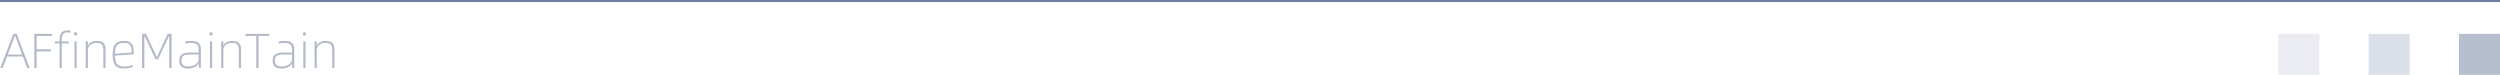 <svg xmlns="http://www.w3.org/2000/svg" xmlns:xlink="http://www.w3.org/1999/xlink" fill="none" version="1.1" width="609" height="18.25" viewBox="0 0 609 18.25"><g style="mix-blend-mode:passthrough"><g style="mix-blend-mode:passthrough" transform="matrix(-1,0,0,1,1218,0)"><g style="mix-blend-mode:passthrough"><path d="M1218,0.5L609,0.5L609,0L1218,0L1218,0.5Z" fill="#6F7F9F" fill-opacity="1"/></g></g><g style="mix-blend-mode:passthrough"><path d="M5.566,13.773L1.703,13.773L0.648,16.57L0.047,16.57L3.254,8.242L4.066,8.242L7.234,16.57L6.613,16.57L5.566,13.773ZM5.387,13.281L3.719,8.781L3.602,8.781L1.895,13.281L5.387,13.281ZM8.918,8.758L8.918,12.023L12.422,12.023L12.422,12.527L8.918,12.527L8.918,16.57L8.355,16.57L8.355,8.242L12.66,8.242L12.66,8.758L8.918,8.758ZM16.336,7.894Q15.984,7.894,15.746,7.996Q15.508,8.097,15.352,8.34Q15.195,8.578,15.121,8.968Q15.051,9.359,15.051,9.945L15.051,10.09L16.766,10.09L16.766,10.582L15.051,10.582L15.051,16.57L14.512,16.57L14.512,10.582L13.383,10.582L13.383,10.09L14.512,10.09L14.512,9.765Q14.512,8.508,14.996,7.957Q15.48,7.402,16.348,7.402Q16.516,7.402,16.746,7.422Q16.98,7.437,17.148,7.461L17.148,7.953Q16.98,7.929,16.793,7.914Q16.609,7.894,16.336,7.894ZM18.414,8.648Q18.199,8.648,18.121,8.586Q18.043,8.519,18.043,8.254Q18.043,7.992,18.121,7.925Q18.199,7.859,18.414,7.859Q18.621,7.859,18.699,7.925Q18.777,7.992,18.777,8.254Q18.777,8.519,18.699,8.586Q18.621,8.648,18.414,8.648ZM18.141,10.09L18.68,10.09L18.68,16.57L18.141,16.57L18.141,10.09ZM23.602,9.968Q24.215,9.968,24.621,10.113Q25.031,10.258,25.27,10.523Q25.512,10.785,25.613,11.172Q25.715,11.554,25.715,12.035L25.715,16.57L25.176,16.57L25.176,12.371Q25.176,11.867,25.102,11.5Q25.031,11.133,24.852,10.906Q24.672,10.679,24.352,10.57Q24.035,10.461,23.543,10.461Q23.219,10.461,22.883,10.523Q22.547,10.582,22.25,10.75Q21.957,10.918,21.734,11.226Q21.516,11.531,21.418,12.023L21.418,16.57L20.879,16.57L20.879,10.09L21.418,10.09L21.418,11.207Q21.504,10.871,21.723,10.633Q21.945,10.39,22.25,10.246Q22.559,10.101,22.906,10.035Q23.254,9.968,23.602,9.968ZM32.594,12.609Q32.594,12.742,32.594,12.894Q32.594,13.043,32.57,13.234L27.996,13.558Q28.012,14.277,28.125,14.777Q28.238,15.273,28.508,15.593Q28.777,15.91,29.219,16.054Q29.664,16.199,30.324,16.199Q30.828,16.199,31.391,16.097Q31.957,15.996,32.355,15.8L32.355,16.316Q32.223,16.379,31.992,16.445Q31.766,16.511,31.488,16.566Q31.215,16.617,30.902,16.652Q30.59,16.691,30.289,16.691Q29.535,16.691,28.992,16.523Q28.453,16.355,28.109,15.965Q27.77,15.574,27.605,14.933Q27.445,14.289,27.445,13.332Q27.445,12.383,27.602,11.734Q27.758,11.086,28.094,10.695Q28.43,10.304,28.957,10.136Q29.484,9.968,30.23,9.968Q31.035,9.968,31.5,10.211Q31.969,10.449,32.215,10.836Q32.461,11.218,32.527,11.687Q32.594,12.156,32.594,12.609ZM32.078,12.789Q32.078,12.261,32.023,11.832Q31.969,11.398,31.77,11.093Q31.574,10.785,31.199,10.625Q30.828,10.461,30.207,10.461Q29.57,10.461,29.148,10.605Q28.73,10.75,28.477,11.07Q28.227,11.386,28.117,11.89Q28.012,12.394,27.996,13.101L32.078,12.789ZM34.605,8.242L35.562,8.242L38.18,13.836L38.254,13.836L40.844,8.242L41.805,8.242L41.805,16.57L41.227,16.57L41.227,8.793L41.156,8.793L38.527,14.433L37.879,14.433L35.238,8.793L35.168,8.793L35.168,16.57L34.605,16.57L34.605,8.242ZM46.613,9.968Q47.344,9.968,47.793,10.125Q48.242,10.281,48.492,10.558Q48.746,10.836,48.836,11.203Q48.93,11.566,48.93,12L48.93,16.57L48.473,16.57L48.387,15.418Q48.102,16.031,47.41,16.363Q46.719,16.691,45.844,16.691Q44.68,16.691,44.168,16.199Q43.66,15.707,43.66,14.804Q43.66,14.183,43.855,13.793Q44.055,13.402,44.395,13.179Q44.738,12.957,45.207,12.875Q45.676,12.789,46.203,12.789L48.387,12.789L48.387,12.082Q48.387,11.699,48.309,11.398Q48.23,11.097,48.031,10.894Q47.836,10.691,47.48,10.582Q47.129,10.472,46.574,10.472Q46.266,10.472,45.879,10.511Q45.496,10.547,45.125,10.629L45.125,10.101Q45.484,10.043,45.875,10.008Q46.266,9.968,46.613,9.968ZM45.832,16.187Q46.793,16.187,47.469,15.804Q48.148,15.418,48.387,14.675L48.387,13.269L46.277,13.269Q45.773,13.269,45.387,13.332Q45.004,13.39,44.738,13.554Q44.477,13.715,44.336,14.023Q44.199,14.328,44.199,14.804Q44.199,16.187,45.832,16.187ZM51.414,8.648Q51.199,8.648,51.121,8.586Q51.043,8.519,51.043,8.254Q51.043,7.992,51.121,7.925Q51.199,7.859,51.414,7.859Q51.621,7.859,51.699,7.925Q51.777,7.992,51.777,8.254Q51.777,8.519,51.699,8.586Q51.621,8.648,51.414,8.648ZM51.141,10.09L51.68,10.09L51.68,16.57L51.141,16.57L51.141,10.09ZM56.602,9.968Q57.215,9.968,57.621,10.113Q58.031,10.258,58.27,10.523Q58.512,10.785,58.613,11.172Q58.715,11.554,58.715,12.035L58.715,16.57L58.176,16.57L58.176,12.371Q58.176,11.867,58.102,11.5Q58.031,11.133,57.852,10.906Q57.672,10.679,57.352,10.57Q57.035,10.461,56.543,10.461Q56.219,10.461,55.883,10.523Q55.547,10.582,55.25,10.75Q54.957,10.918,54.734,11.226Q54.516,11.531,54.418,12.023L54.418,16.57L53.879,16.57L53.879,10.09L54.418,10.09L54.418,11.207Q54.504,10.871,54.723,10.633Q54.945,10.39,55.25,10.246Q55.559,10.101,55.906,10.035Q56.254,9.968,56.602,9.968ZM65.594,8.758L62.988,8.758L62.988,16.57L62.426,16.57L62.426,8.758L59.809,8.758L59.809,8.242L65.594,8.242L65.594,8.758ZM69.363,9.968Q70.094,9.968,70.543,10.125Q70.992,10.281,71.242,10.558Q71.496,10.836,71.586,11.203Q71.68,11.566,71.68,12L71.68,16.57L71.223,16.57L71.137,15.418Q70.852,16.031,70.16,16.363Q69.469,16.691,68.594,16.691Q67.43,16.691,66.918,16.199Q66.41,15.707,66.41,14.804Q66.41,14.183,66.606,13.793Q66.805,13.402,67.144,13.179Q67.488,12.957,67.957,12.875Q68.426,12.789,68.953,12.789L71.137,12.789L71.137,12.082Q71.137,11.699,71.059,11.398Q70.981,11.097,70.781,10.894Q70.586,10.691,70.231,10.582Q69.879,10.472,69.324,10.472Q69.016,10.472,68.629,10.511Q68.246,10.547,67.875,10.629L67.875,10.101Q68.234,10.043,68.625,10.008Q69.016,9.968,69.363,9.968ZM68.582,16.187Q69.543,16.187,70.219,15.804Q70.898,15.418,71.137,14.675L71.137,13.269L69.027,13.269Q68.523,13.269,68.137,13.332Q67.754,13.39,67.488,13.554Q67.227,13.715,67.086,14.023Q66.949,14.328,66.949,14.804Q66.949,16.187,68.582,16.187ZM74.164,8.648Q73.949,8.648,73.871,8.586Q73.793,8.519,73.793,8.254Q73.793,7.992,73.871,7.925Q73.949,7.859,74.164,7.859Q74.371,7.859,74.449,7.925Q74.527,7.992,74.527,8.254Q74.527,8.519,74.449,8.586Q74.371,8.648,74.164,8.648ZM73.891,10.09L74.43,10.09L74.43,16.57L73.891,16.57L73.891,10.09ZM79.352,9.968Q79.965,9.968,80.371,10.113Q80.781,10.258,81.019,10.523Q81.262,10.785,81.363,11.172Q81.465,11.554,81.465,12.035L81.465,16.57L80.926,16.57L80.926,12.371Q80.926,11.867,80.852,11.5Q80.781,11.133,80.602,10.906Q80.422,10.679,80.102,10.57Q79.785,10.461,79.293,10.461Q78.969,10.461,78.633,10.523Q78.297,10.582,78,10.75Q77.707,10.918,77.484,11.226Q77.266,11.531,77.168,12.023L77.168,16.57L76.629,16.57L76.629,10.09L77.168,10.09L77.168,11.207Q77.254,10.871,77.473,10.633Q77.695,10.39,78,10.246Q78.309,10.101,78.656,10.035Q79.004,9.968,79.352,9.968Z" fill="#B2BAC9" fill-opacity="1"/></g><g style="opacity:0.5;mix-blend-mode:passthrough"><g style="opacity:0.3;mix-blend-mode:passthrough"><rect x="555" y="8.25" width="10" height="10" rx="0" fill="#6F7F9F" fill-opacity="1"/></g><g style="opacity:0.5;mix-blend-mode:passthrough"><rect x="577" y="8.25" width="10" height="10" rx="0" fill="#6F7F9F" fill-opacity="1"/></g><g style="mix-blend-mode:passthrough"><rect x="599" y="8.25" width="10" height="10" rx="0" fill="#6F7F9F" fill-opacity="1"/></g></g></g></svg>